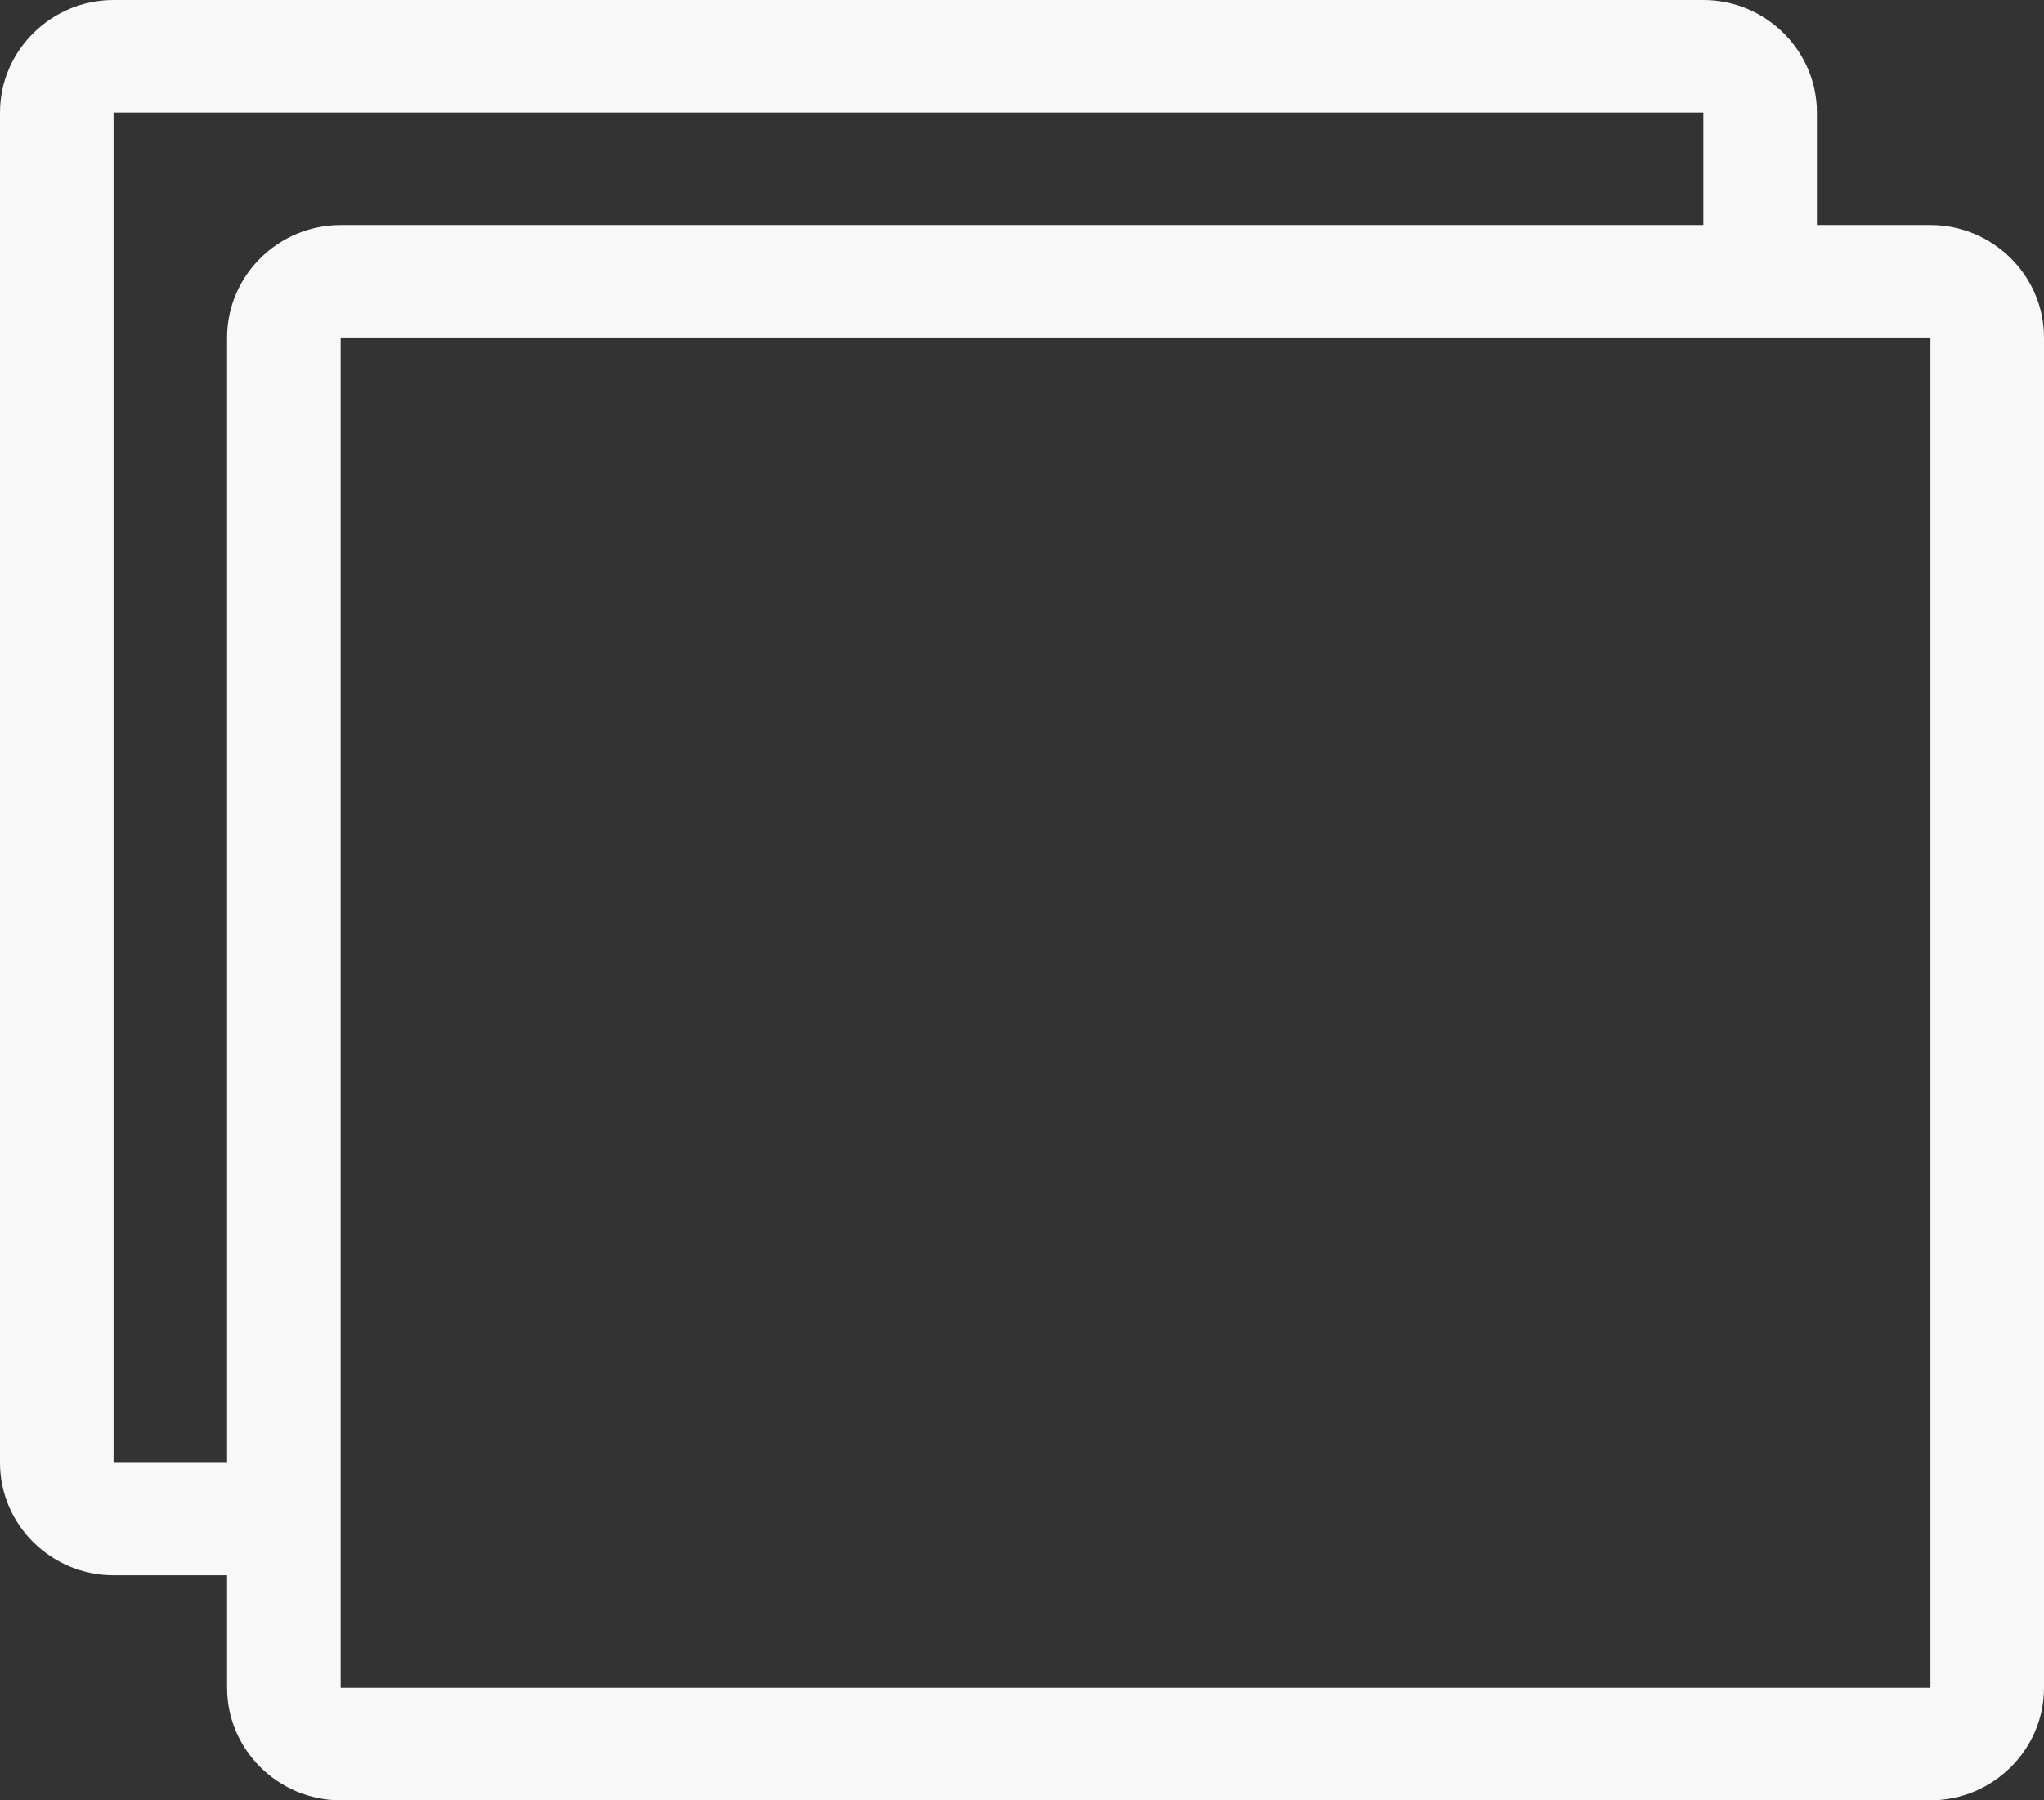 <svg width="84" height="74" viewBox="0 0 84 74" fill="none" xmlns="http://www.w3.org/2000/svg">
<rect x="0" y="0" width="84" height="74" fill="#333333" stroke="none"/>
<path d="M79.333 9.25H74.667V4.625C74.667 2.081 72.567 0 70 0H4.667C2.1 0 0 2.081 0 4.625V60.125C0 62.669 2.1 64.75 4.667 64.75H9.333V69.375C9.333 71.919 11.433 74 14 74H79.333C81.9 74 84 71.919 84 69.375V13.875C84 11.331 81.9 9.25 79.333 9.25ZM9.333 13.875V60.125H4.676L4.667 60.116V4.634L4.676 4.625H69.991L70 4.634V9.25H14C11.433 9.25 9.333 11.331 9.333 13.875ZM79.333 69.366L79.324 69.375H14.009L14 69.366V13.884L14.009 13.875H79.324L79.333 13.884V69.366Z" fill="#F8F8F8"/>
</svg>
